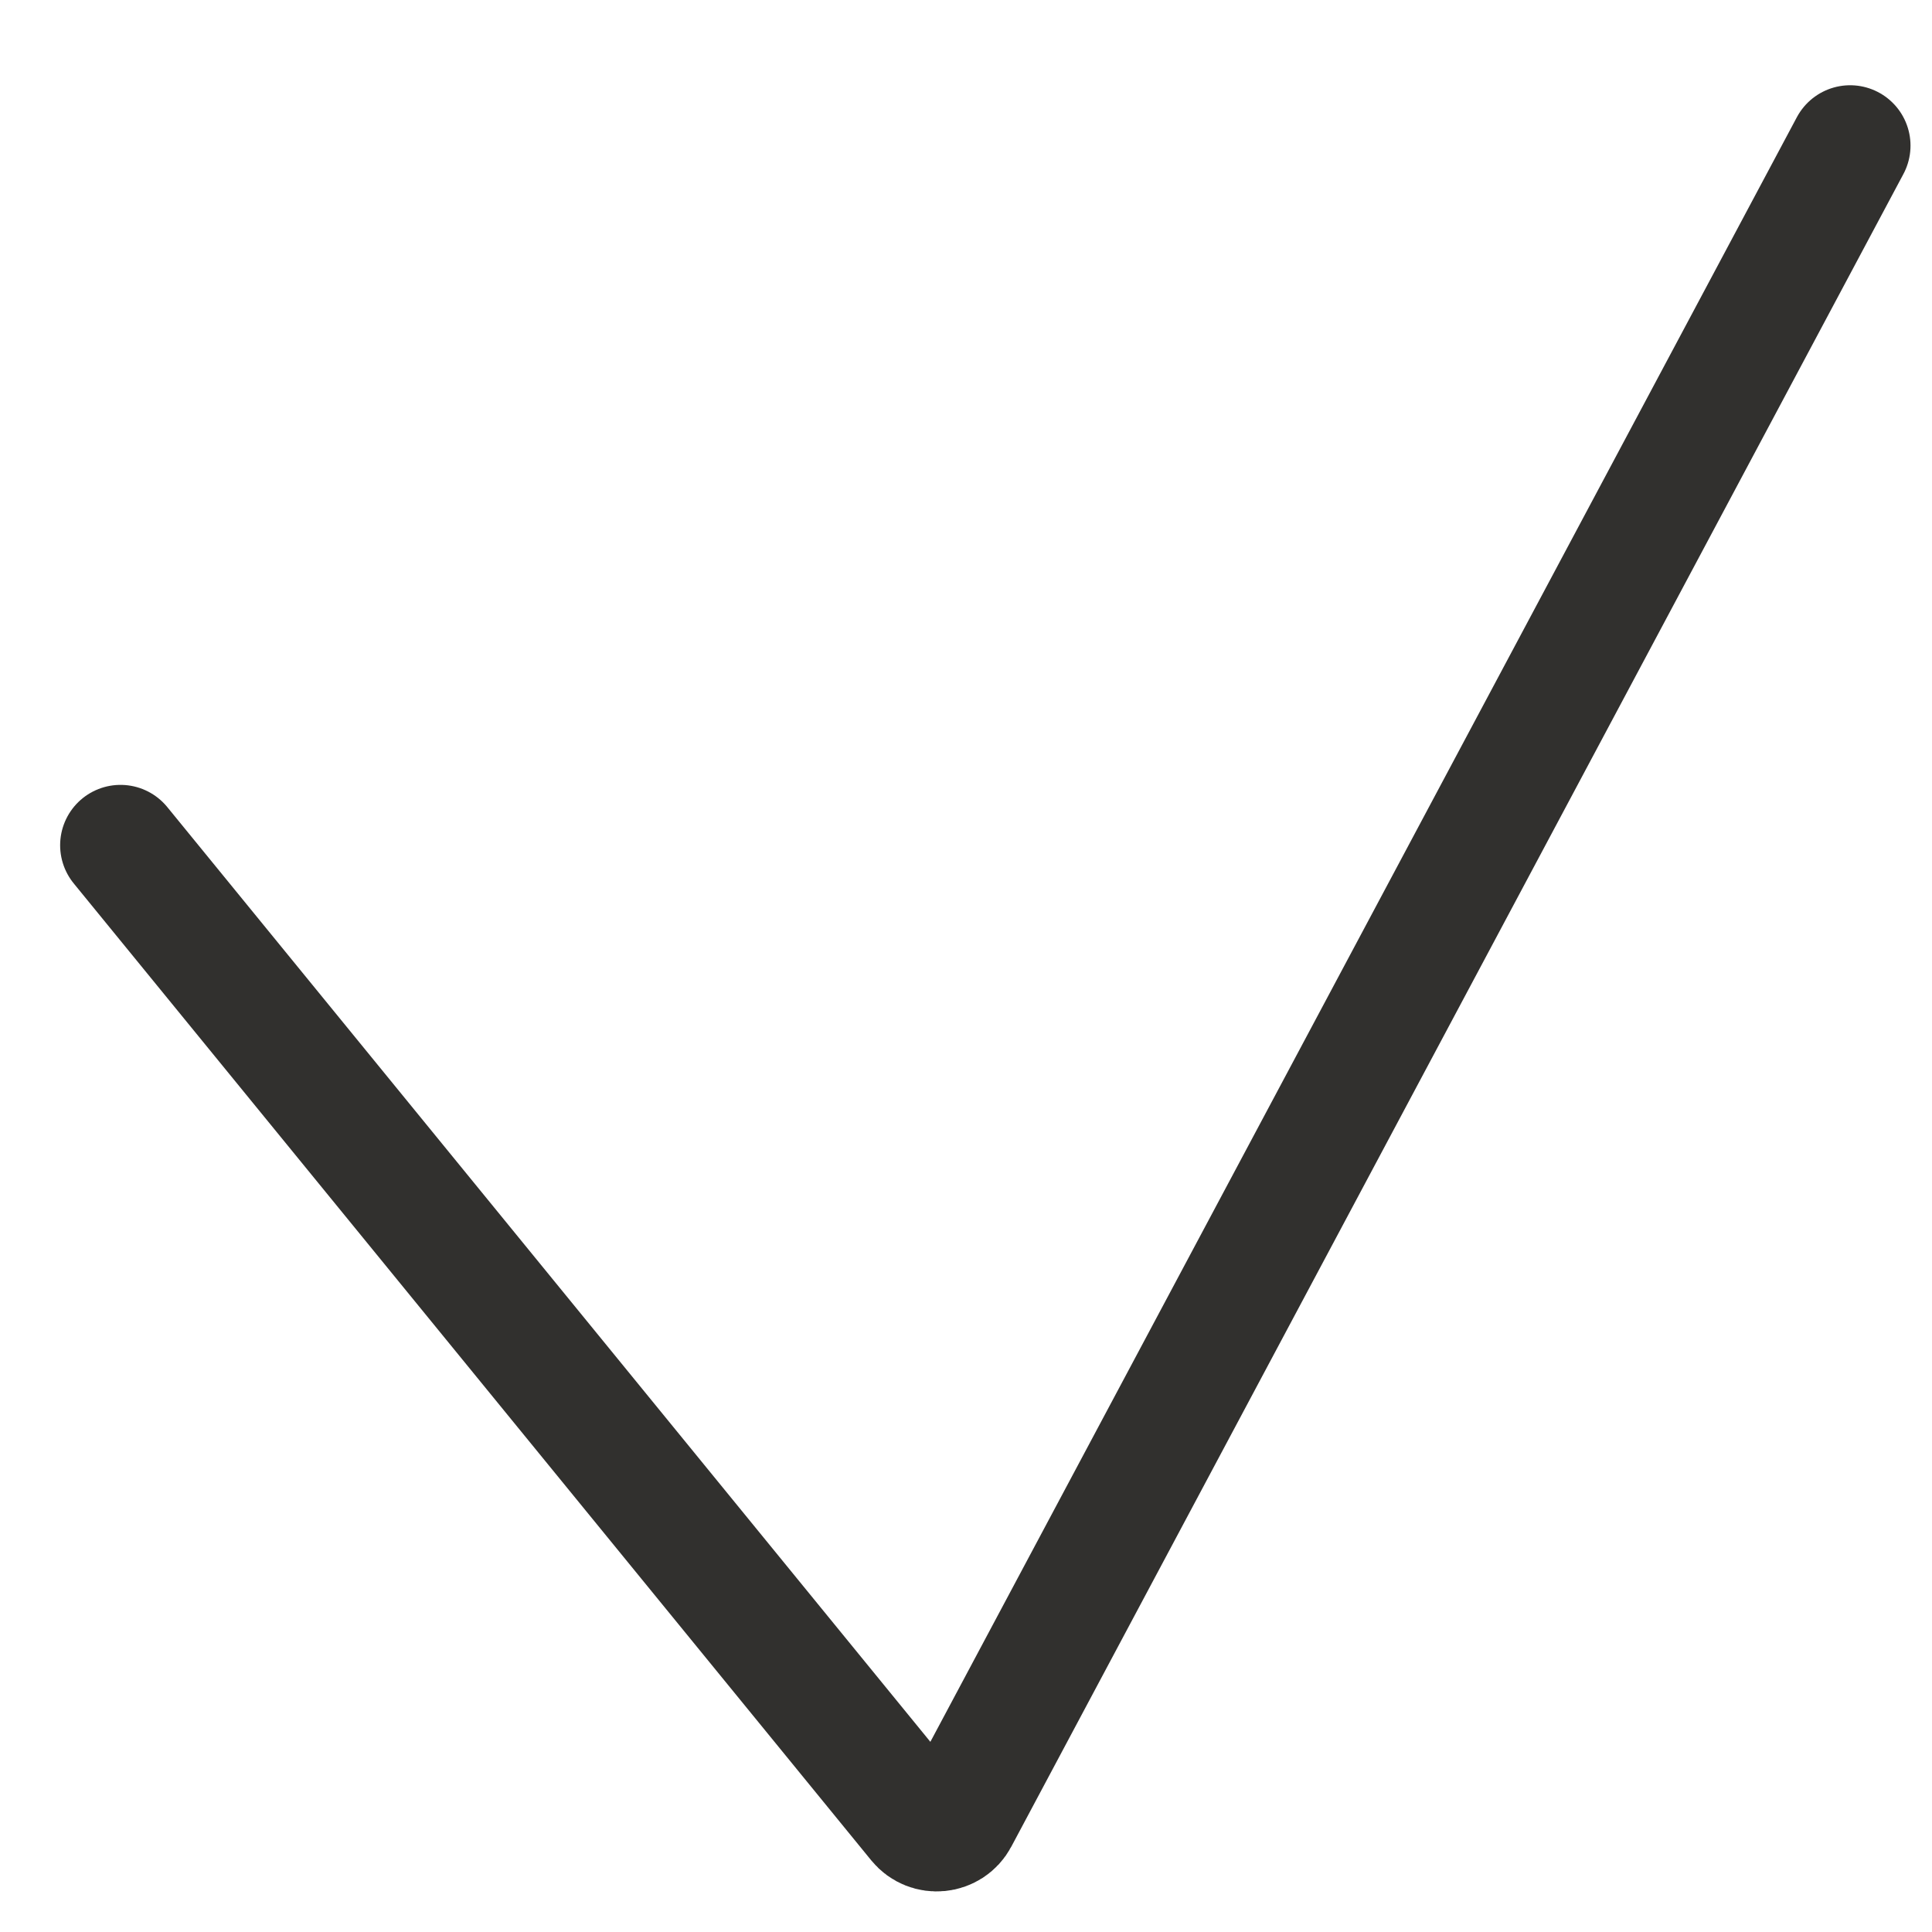 <svg width="16" height="16" viewBox="0 0 16 16" fill="none" xmlns="http://www.w3.org/2000/svg">
<path d="M15.322 1.206L7.934 15.058C7.867 15.184 7.693 15.201 7.603 15.091L0.998 7" stroke="#31302E" stroke-linecap="round"/>
</svg>
